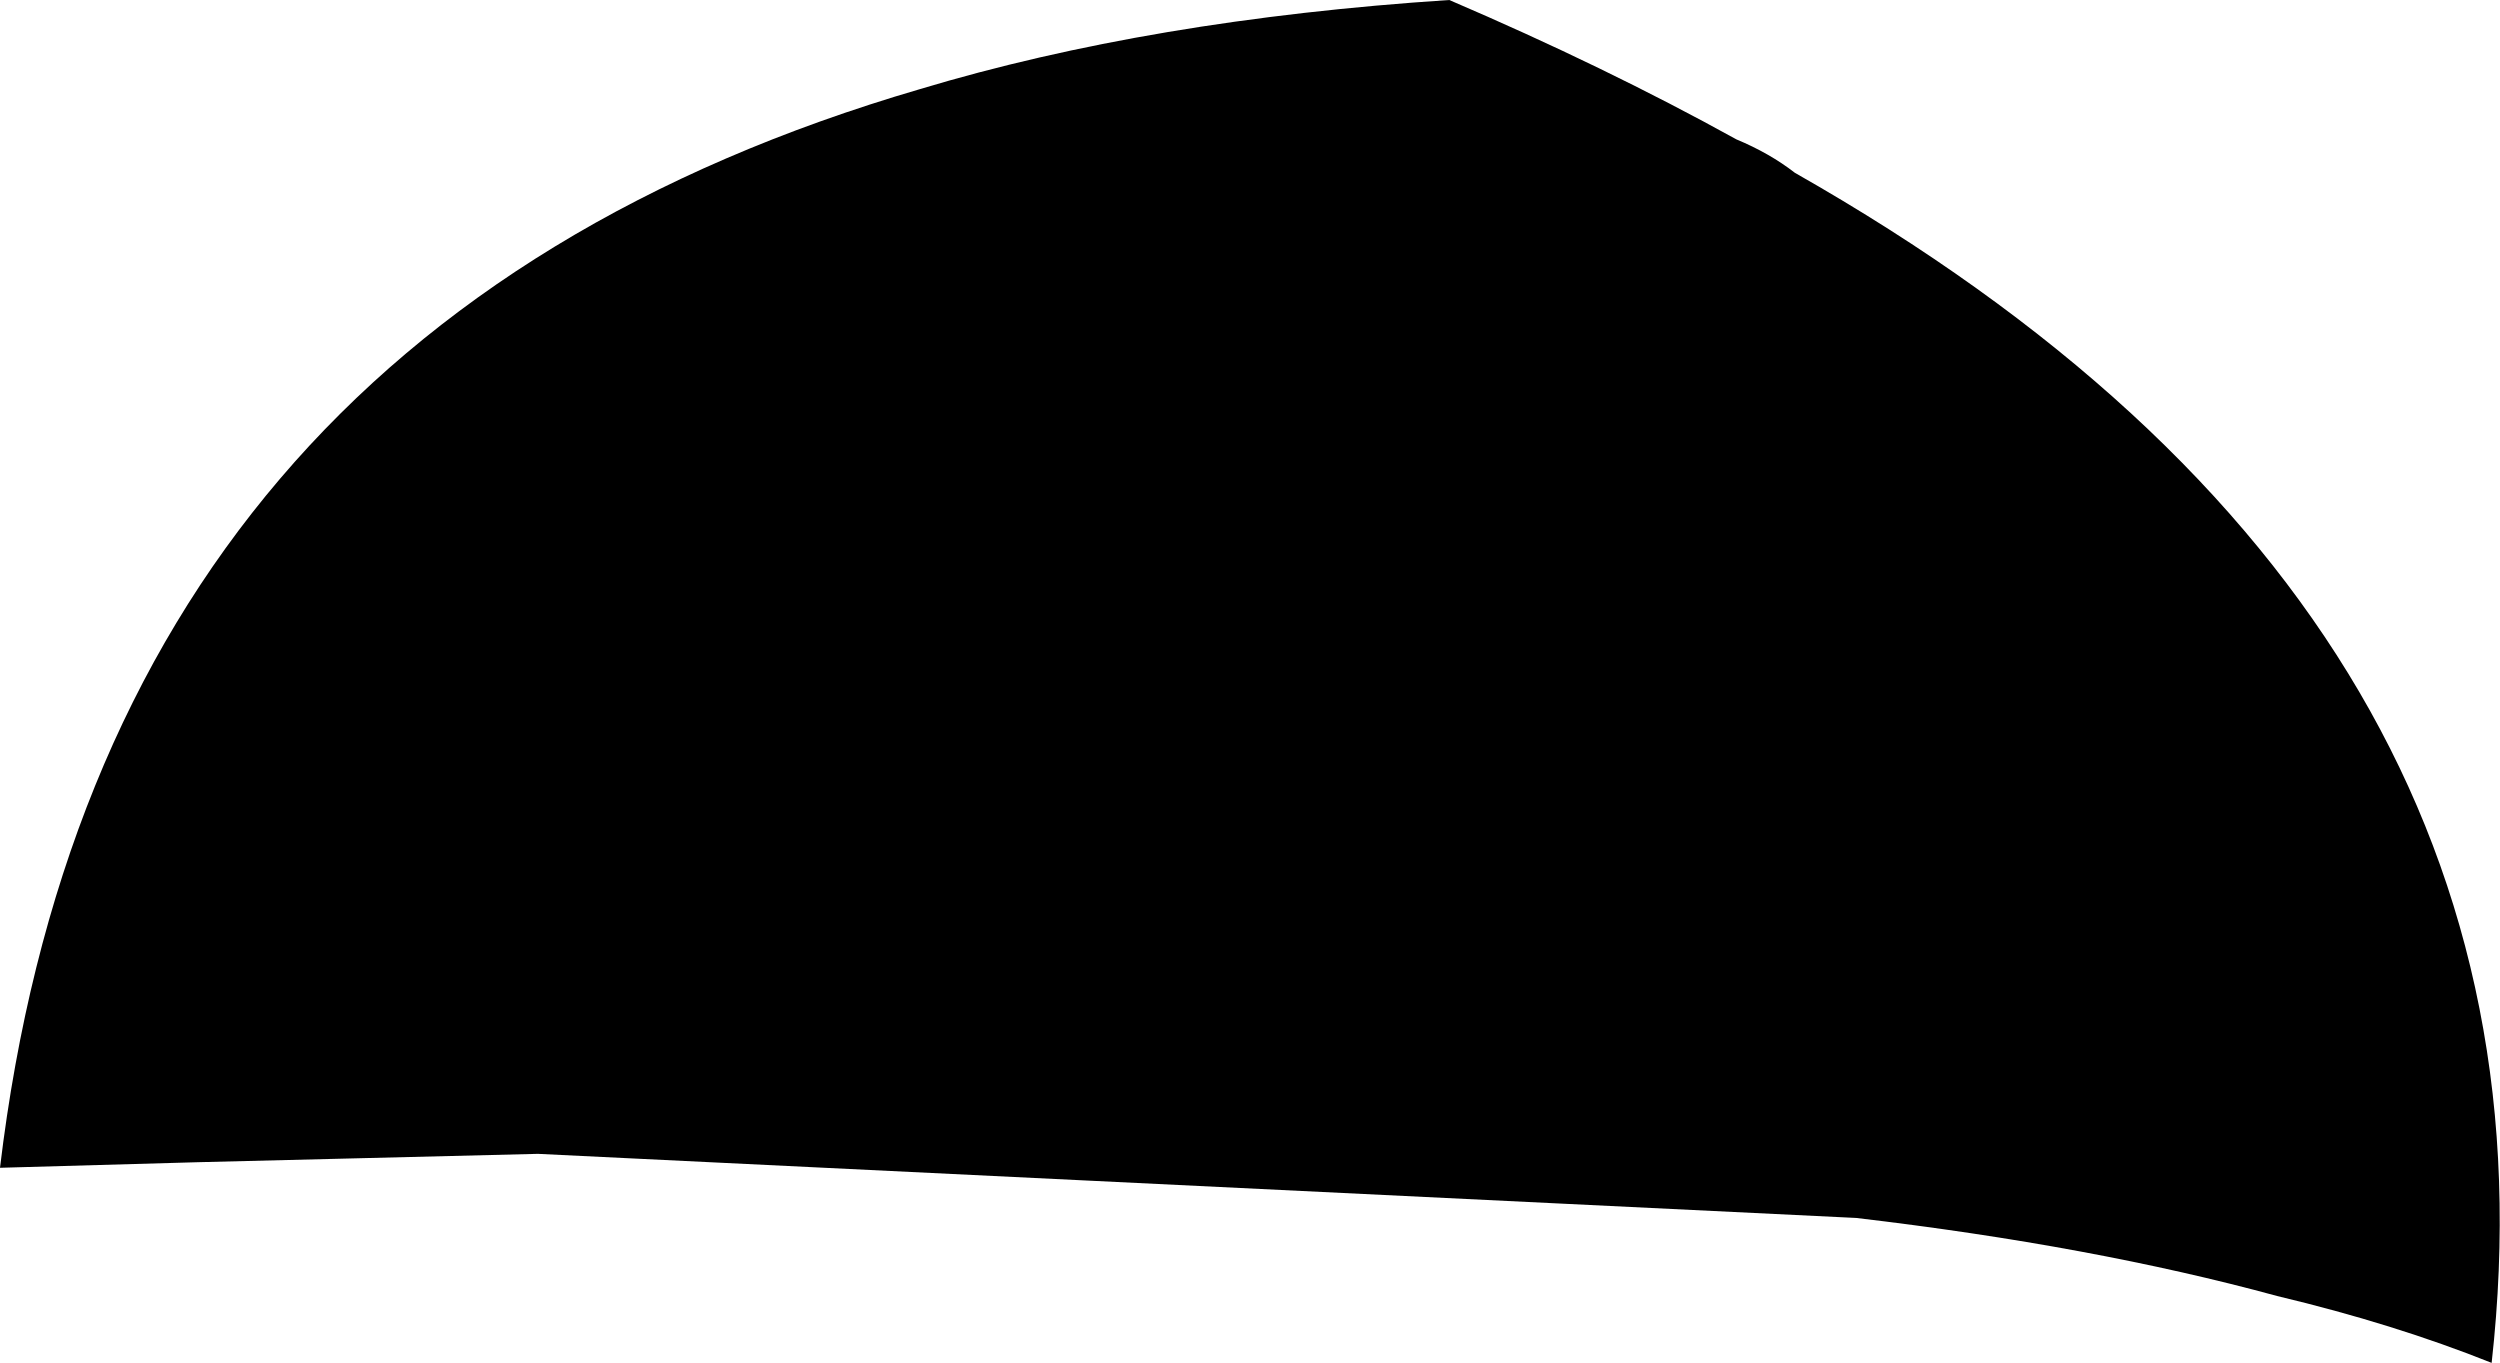 <?xml version="1.0" encoding="UTF-8" standalone="no"?>
<svg xmlns:xlink="http://www.w3.org/1999/xlink" height="24.45px" width="44.85px" xmlns="http://www.w3.org/2000/svg">
  <g transform="matrix(1.0, 0.0, 0.0, 1.0, -209.75, -71.2)">
    <path d="M250.6 94.45 Q247.3 93.55 243.05 93.05 L219.4 91.9 213.3 92.05 209.75 92.15 Q211.55 77.1 226.25 72.8 230.4 71.55 235.75 71.2 238.55 72.4 240.9 73.7 241.5 73.95 241.95 74.3 255.95 82.25 254.45 95.65 252.7 94.95 250.6 94.45" fill="#000000" fill-rule="evenodd" stroke="none"/>
  </g>
</svg>
